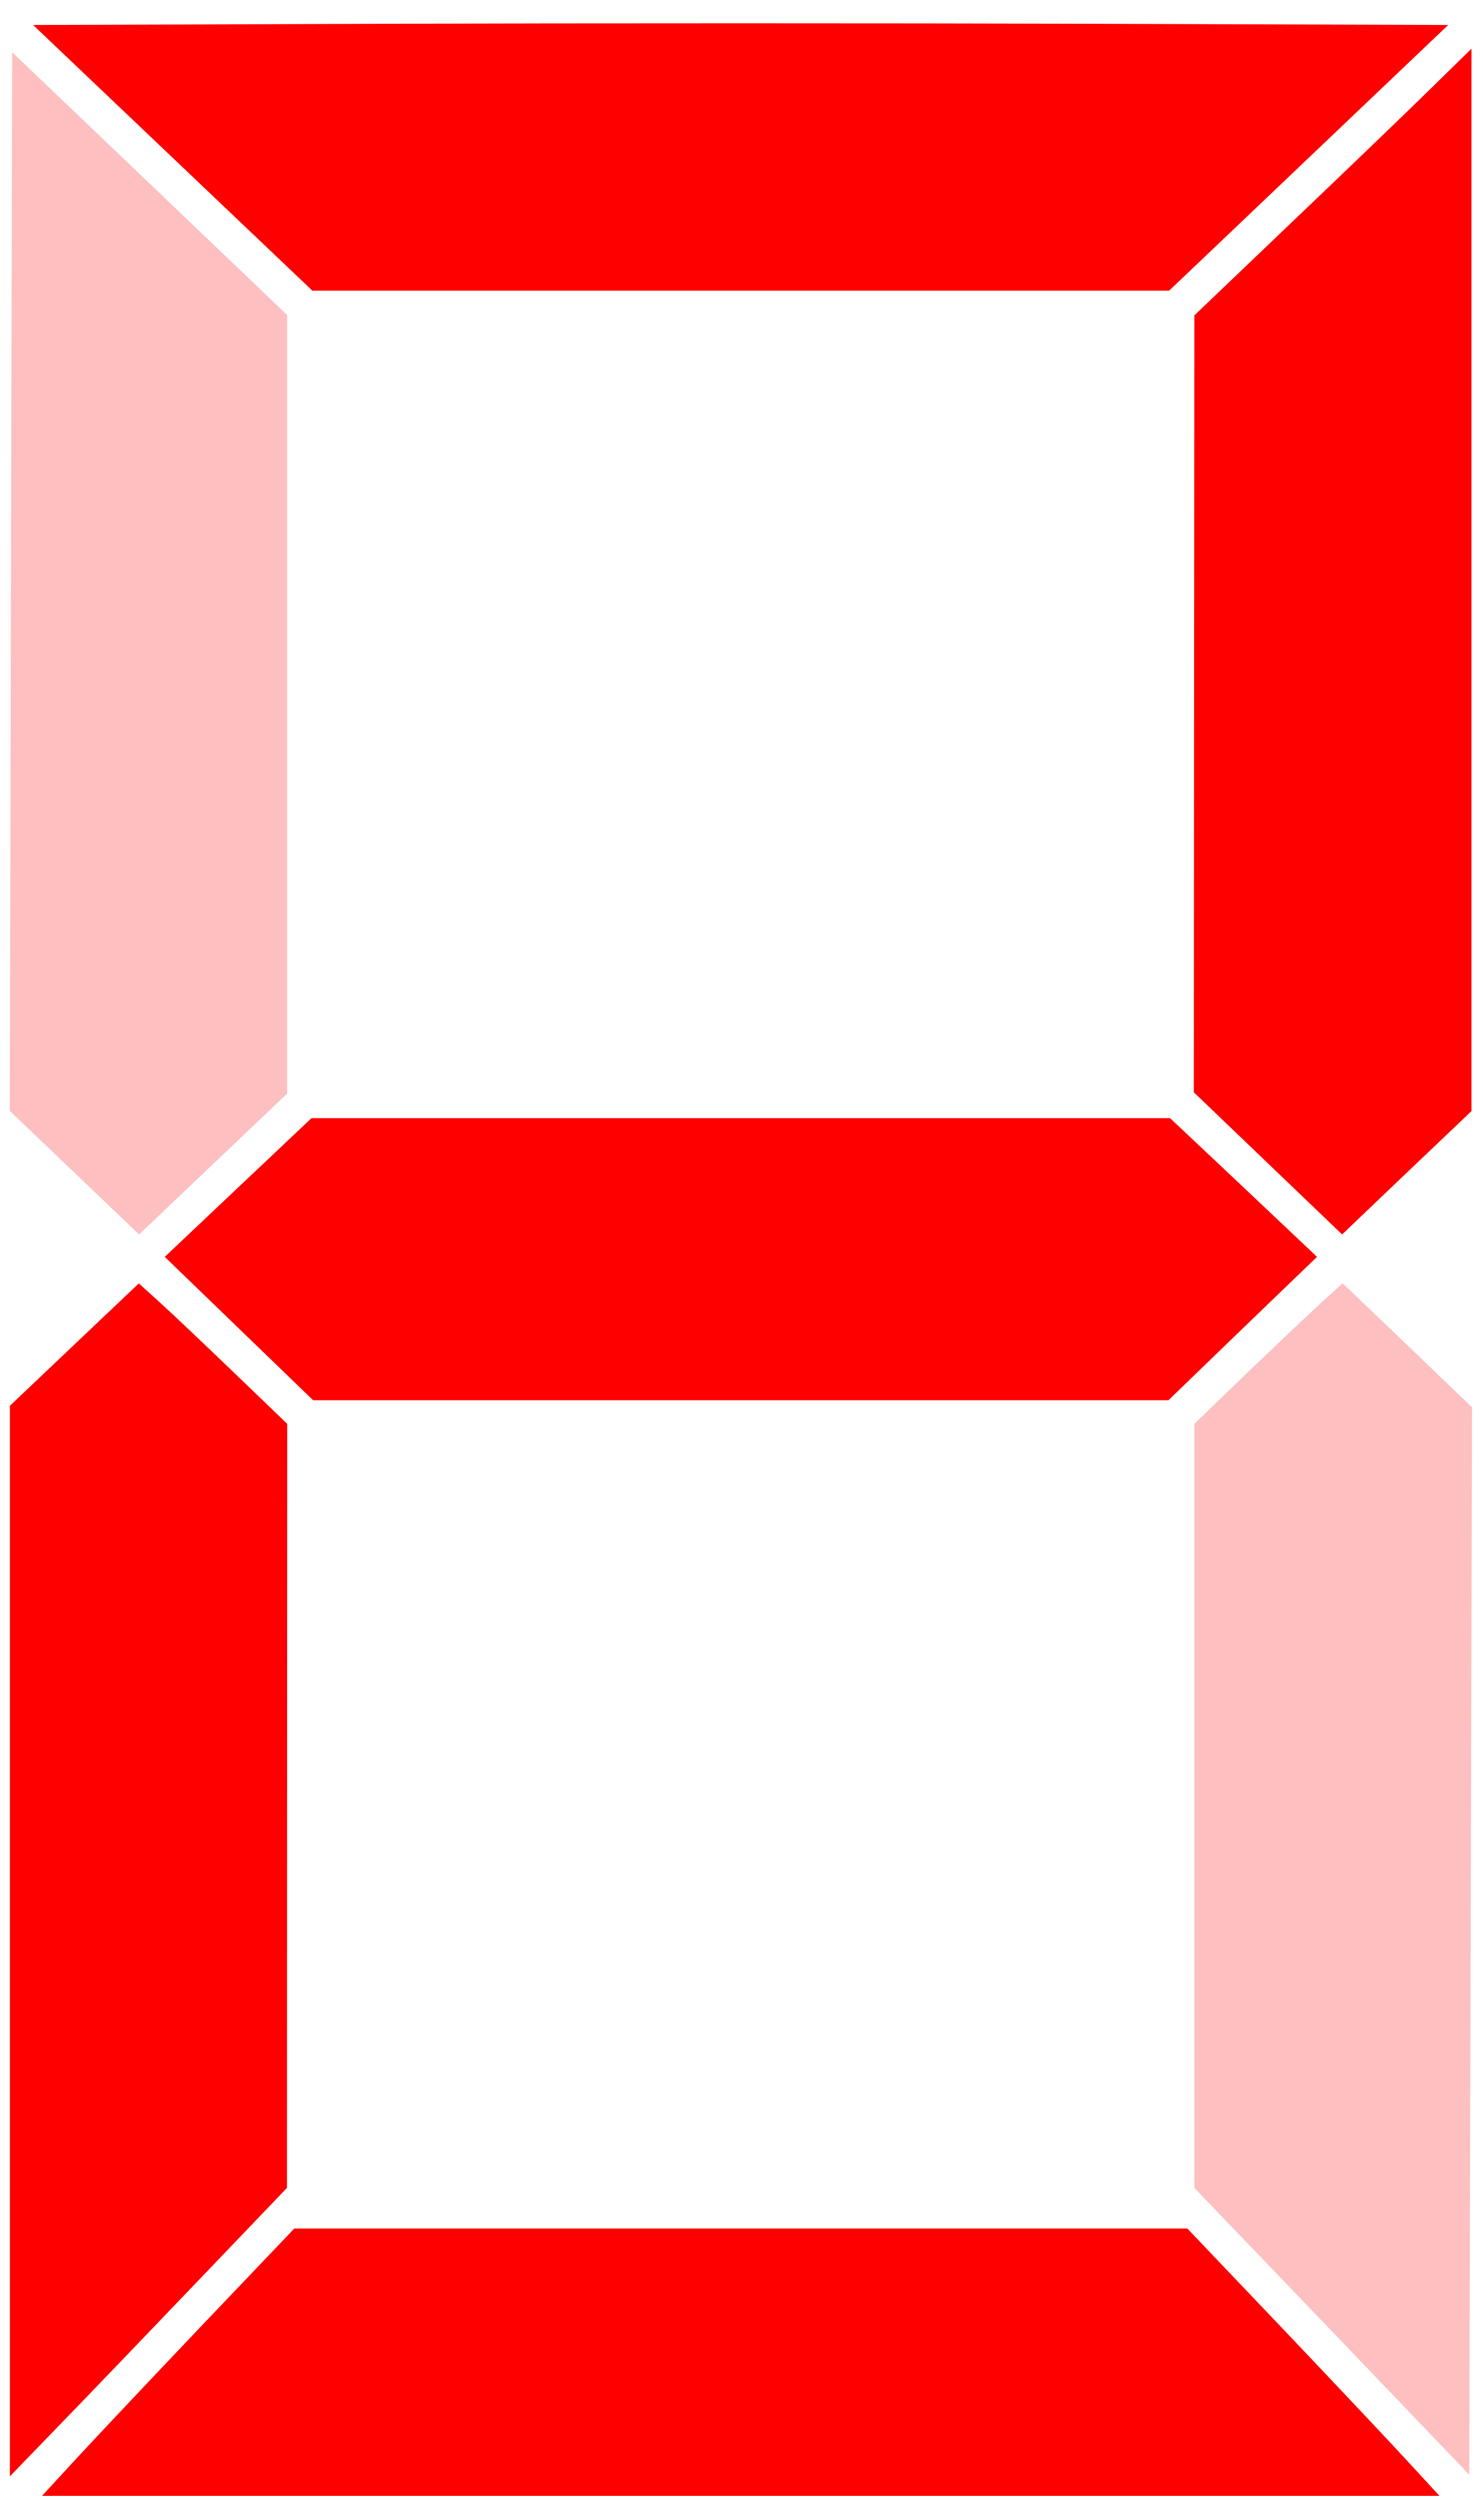<?xml version="1.0" encoding="UTF-8"?>
<svg width="54px" height="91px" viewBox="0 0 54 91" version="1.1" xmlns="http://www.w3.org/2000/svg" xmlns:xlink="http://www.w3.org/1999/xlink">
    <!-- Generator: Sketch 3.8.3 (29802) - http://www.bohemiancoding.com/sketch -->
    <title>Group 9</title>
    <desc>Created with Sketch.</desc>
    <defs></defs>
    <g id="Page-1" stroke="none" stroke-width="1" fill="none" fill-rule="evenodd">
        <g id="LCD-digits" transform="translate(-137, 0)">
            <g id="svg2">
                <g id="Group-9" transform="translate(137, 0)">
                    <path d="M2.7,89.58 C3.343,88.88 5.41,86.69 7.292,84.71 L10.715,81.12 L43.235,81.12 L46.655,84.71 C48.535,86.69 50.605,88.88 51.245,89.58 L52.415,90.85 L1.531,90.85 L2.7,89.58 L2.7,89.58 Z" id="path3093" fill="#FF0000"></path>
                    <path d="M0.36,70.65 L0.36,51.171 L2.707,48.943 L5.055,46.716 L5.831,47.419 C6.258,47.806 7.473,48.957 8.532,49.976 L10.458,51.828 L10.453,65.73 L10.449,79.64 L7.175,83.06 C5.374,84.94 3.104,87.31 2.13,88.31 L0.36,90.14 L0.36,70.65 L0.36,70.65 Z" id="path3095" fill="#FF0000"></path>
                    <path d="M48.5,84.86 L43.49,79.64 L43.49,51.828 L45.41,49.976 C46.47,48.957 47.69,47.806 48.11,47.418 L48.89,46.714 L51.25,48.97 L53.6,51.227 L53.55,70.65 L53.5,90.08 L48.5,84.86 L48.5,84.86 Z" id="path3097" fill="#FB0000" opacity="0.25"></path>
                    <polygon id="path3099" fill="#FF0000" points="8.7 48.36 5.999 45.75 8.67 43.226 11.341 40.702 42.606 40.702 45.286 43.226 47.956 45.75 45.246 48.36 42.546 50.969 11.401 50.969 8.7 48.36"></polygon>
                    <polygon id="path3101" fill="#FB0000" opacity="0.25" points="2.71 42.685 0.356 40.436 0.4 21.168 0.443 1.901 5.45 6.684 10.456 11.467 10.456 39.806 7.76 42.37 5.064 44.934 2.71 42.685"></polygon>
                    <path d="M46.17,42.347 L43.47,39.76 L43.48,25.62 L43.49,11.48 L46.95,8.174 C48.86,6.356 51.13,4.172 52,3.32 L53.58,1.772 L53.58,40.445 L51.22,42.69 L48.87,44.934 L46.17,42.347 L46.17,42.347 Z" id="path3103" fill="#FF0000"></path>
                    <path d="M6.29,5.745 L1.206,0.91 L14.032,0.866 C21.087,0.842 32.681,0.842 39.798,0.866 L52.732,0.91 L47.652,5.745 L42.572,10.58 L11.374,10.58 L6.29,5.745 L6.29,5.745 Z" id="path3105" fill="#FF0000"></path>
                </g>
            </g>
        </g>
    </g>
</svg>